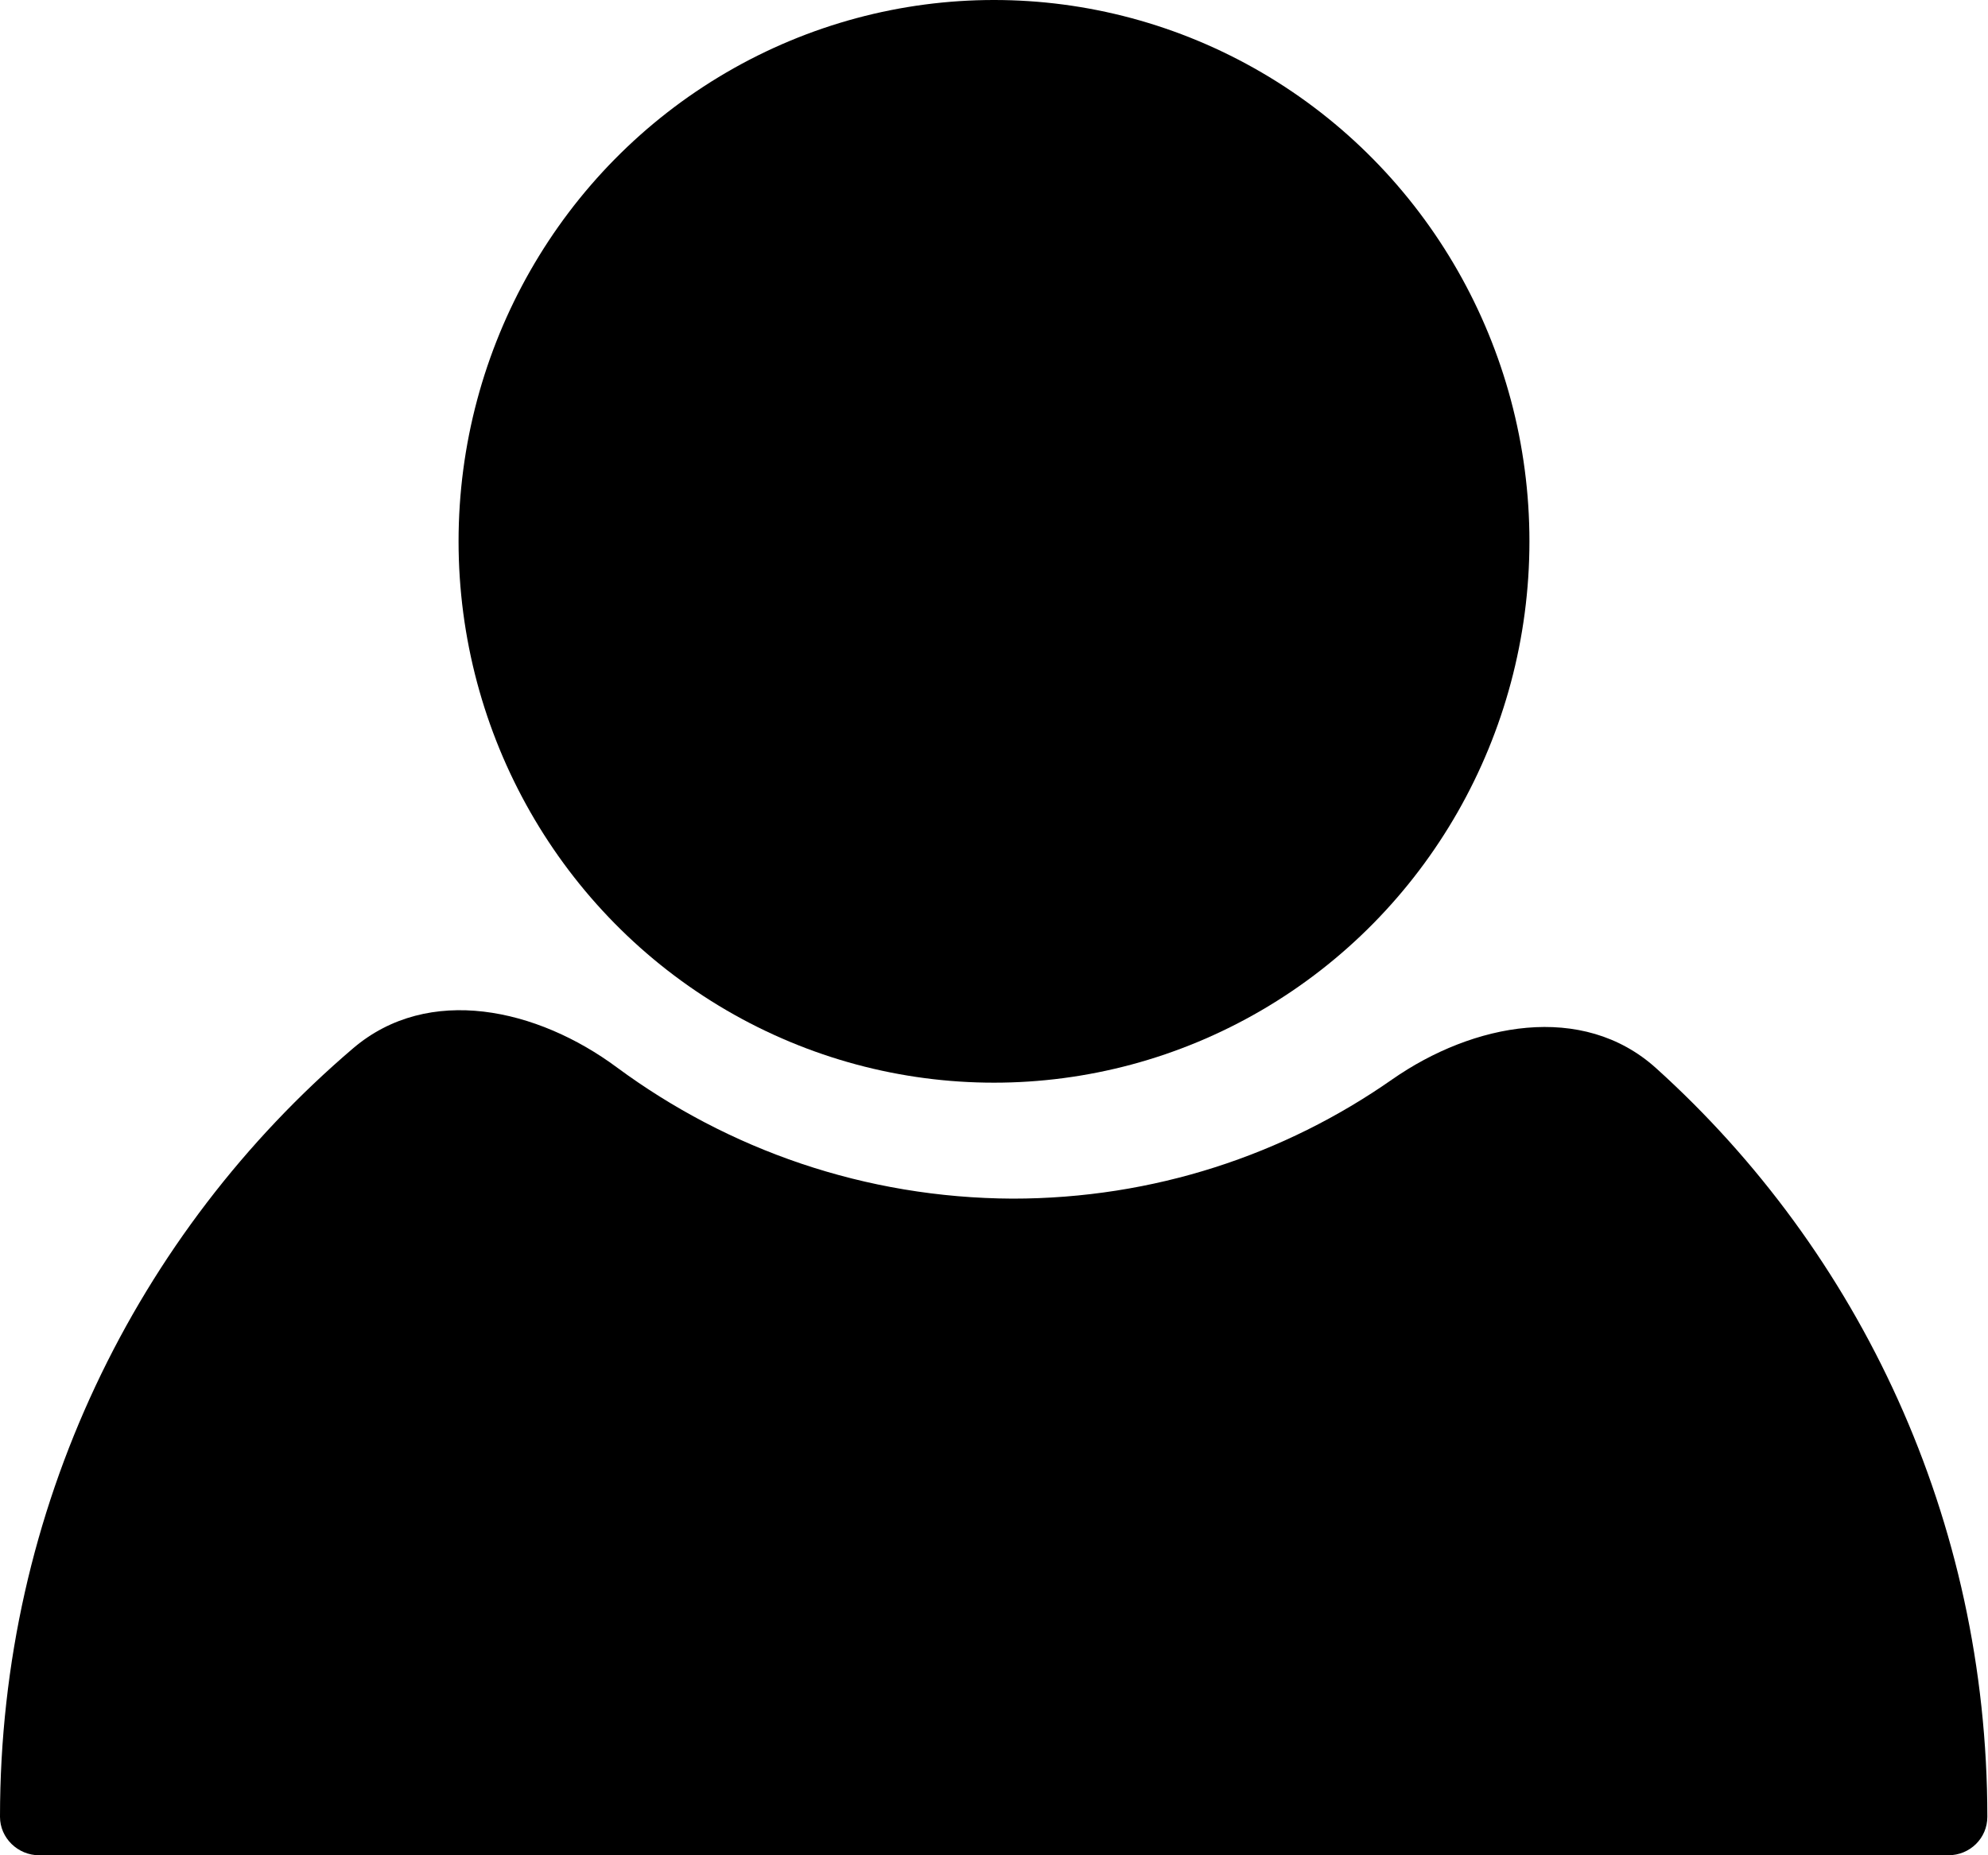 <?xml version="1.0" encoding="utf-8"?>
<!-- Generator: Adobe Illustrator 25.4.1, SVG Export Plug-In . SVG Version: 6.00 Build 0)  -->
<svg version="1.1" id="Calque_1" xmlns="http://www.w3.org/2000/svg" xmlns:xlink="http://www.w3.org/1999/xlink" x="0px" y="0px"
	 viewBox="0 0 30 28" style="enable-background:new 0 0 30 28;" xml:space="preserve">
<style type="text/css">
	.st0{fill-rule:evenodd;clip-rule:evenodd;}
</style>
<g>
	<ellipse cx="15" cy="8.17" rx="8.08" ry="8.17"/>
	<path class="st0" d="M9.31,16.11c-1.2-0.89-2.84-1.26-3.98-0.29C2.07,18.6,0,22.76,0,27.42C0,27.74,0.27,28,0.59,28h28.81
		c0.33,0,0.59-0.26,0.59-0.58c0-4.49-1.93-8.53-5-11.3c-1.11-1-2.76-0.68-3.98,0.17c-1.63,1.14-3.6,1.8-5.73,1.8
		C13.05,18.08,10.99,17.35,9.31,16.11z"/>
</g>
</svg>
